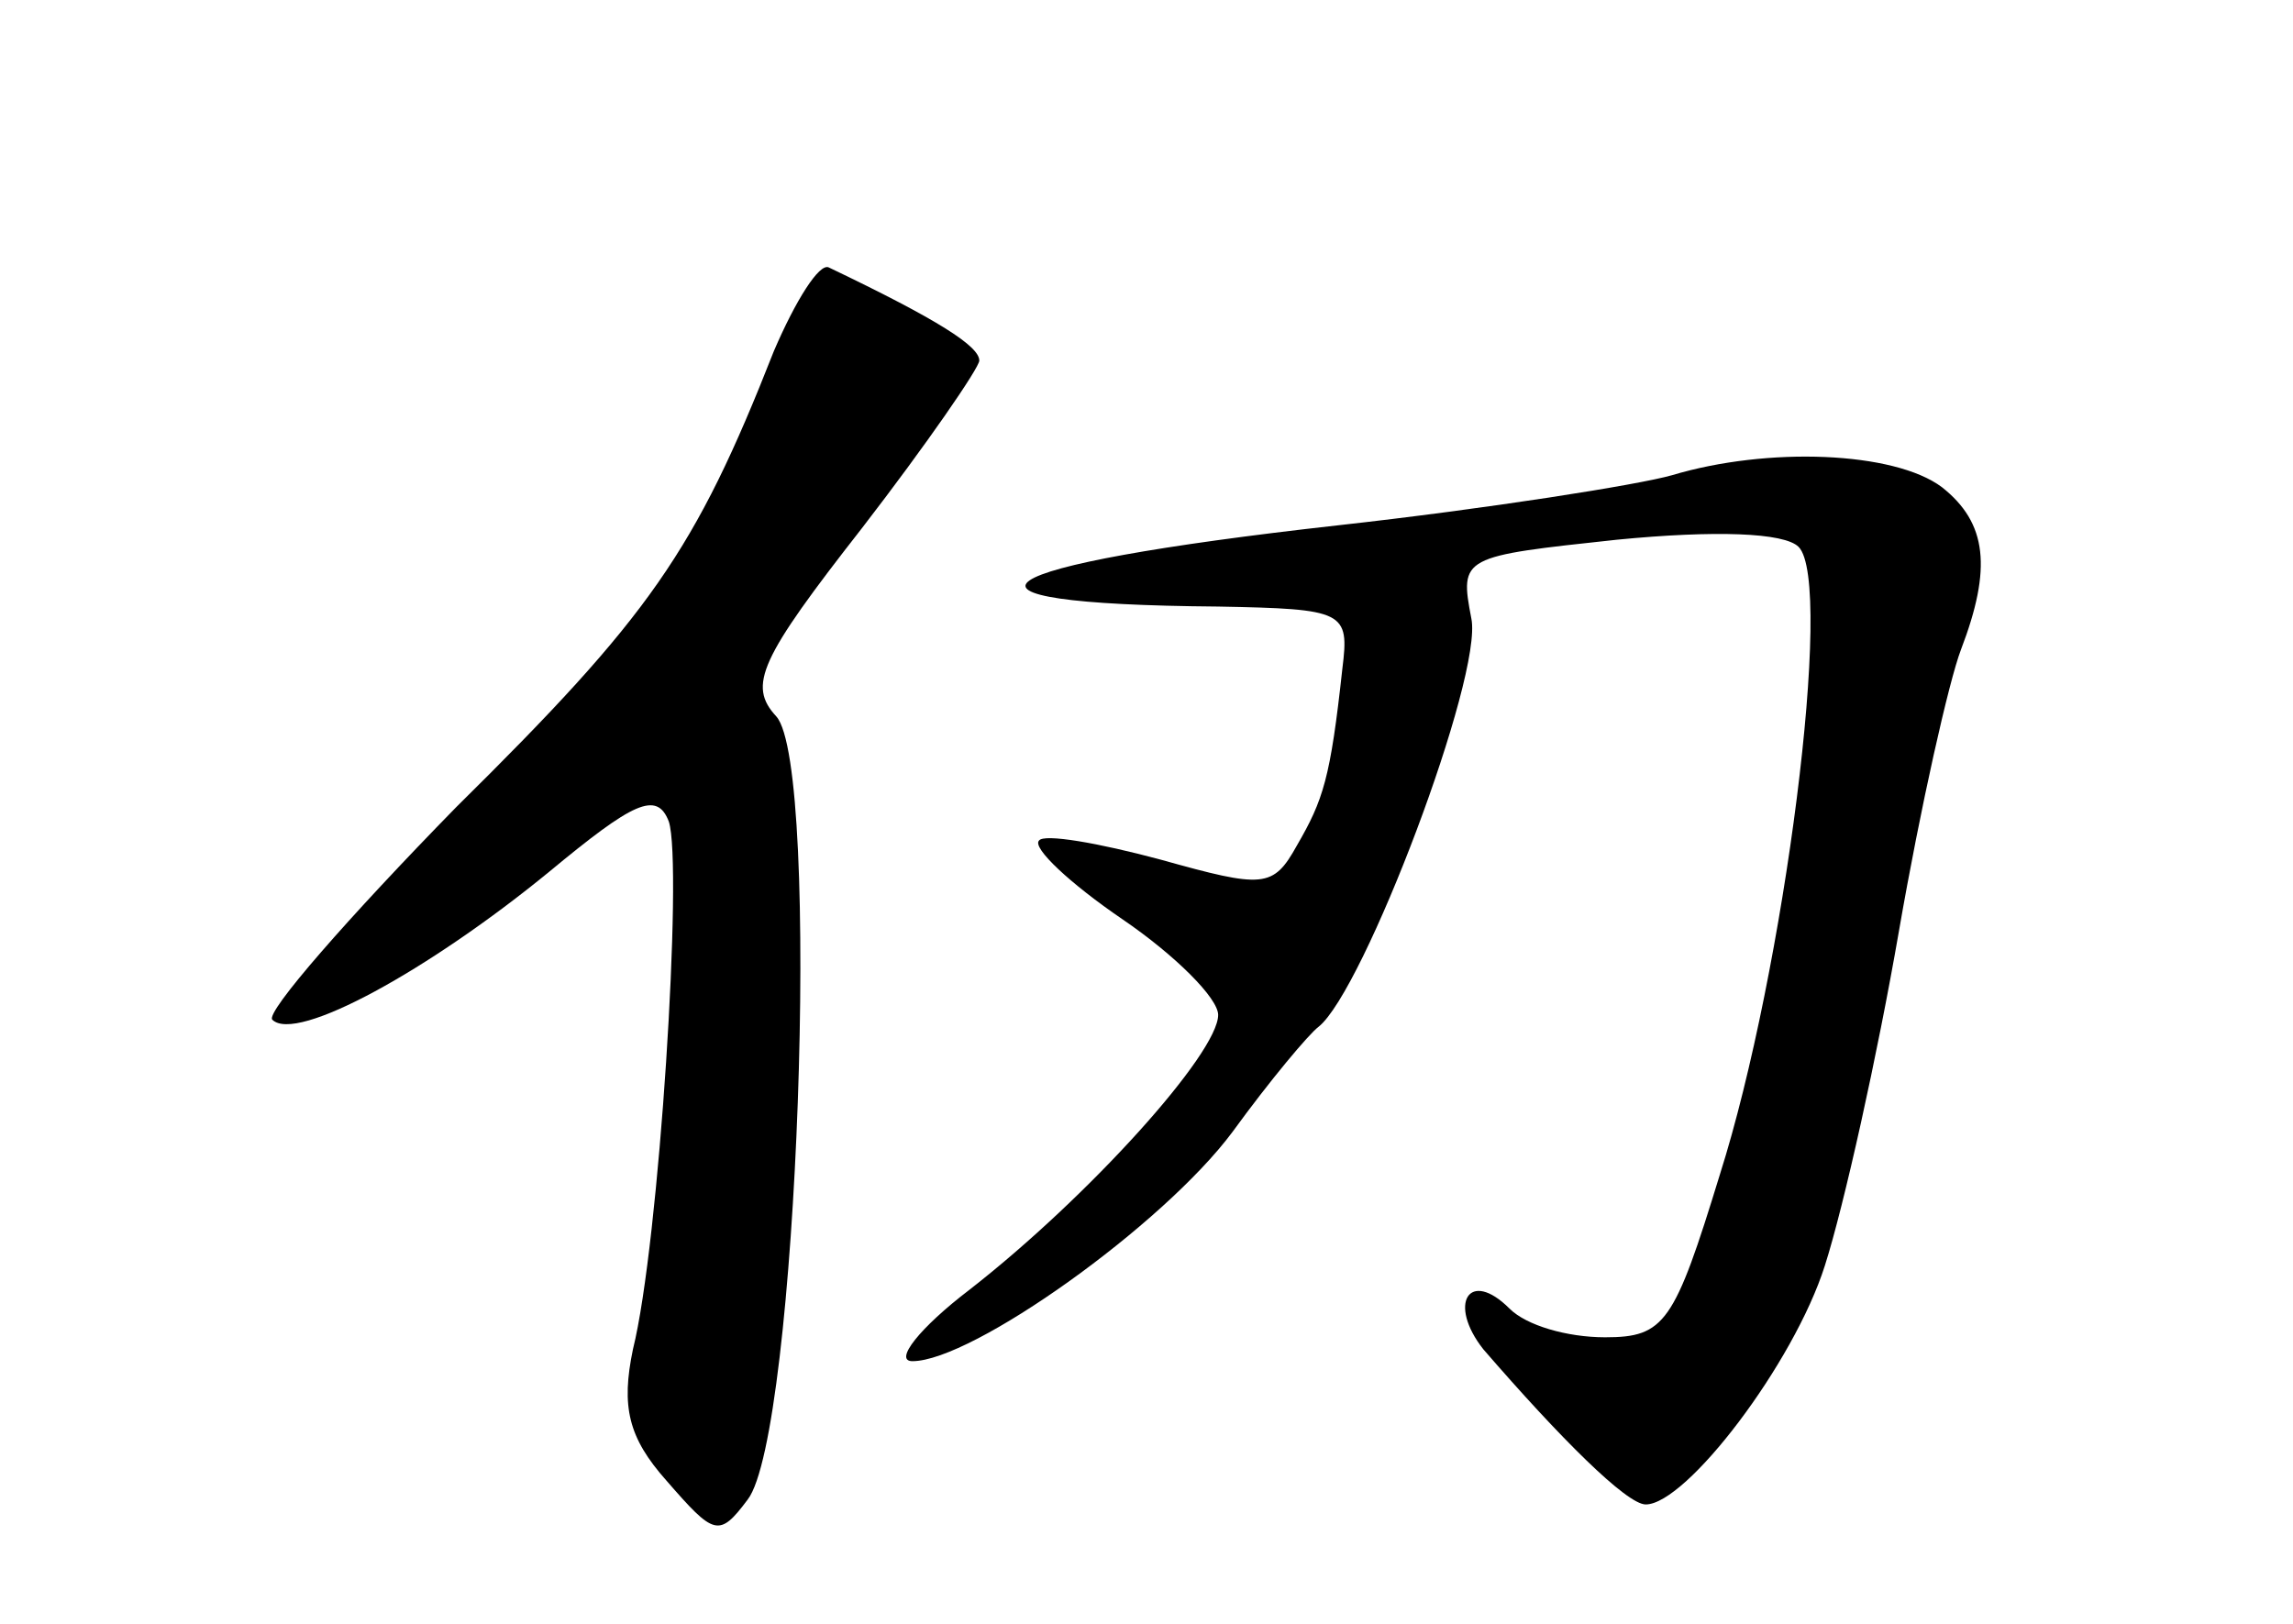 <?xml version="1.0" standalone="no"?>
<!DOCTYPE svg PUBLIC "-//W3C//DTD SVG 20010904//EN"
 "http://www.w3.org/TR/2001/REC-SVG-20010904/DTD/svg10.dtd">
<svg version="1.0" xmlns="http://www.w3.org/2000/svg"
 width="96pt" height="68pt" viewBox="0 0 96 68"
 preserveAspectRatio="xMidYMid meet">
<g transform="translate(0,68) scale(0.1,-0.1)"
fill="#000000" stroke="none">
<path d="M324 533 c-33 -84 -52 -111 -133 -191 -45 -46 -80 -86 -77 -89 10
-10 66 21 116 62 35 29 45 34 50 21 6 -18 -4 -177 -15 -221 -5 -24 -2 -37 14
-55 20 -23 22 -24 34 -8 21 27 31 307 12 328 -12 13 -7 24 36 79 27 35 49 67
49 70 0 6 -17 17 -63 39 -4 2 -14 -14 -23 -35z"/>
<path d="M700 481 c-14 -4 -77 -14 -140 -21 -152 -17 -175 -33 -50 -34 53 -1
55 -2 52 -26 -5 -46 -8 -55 -19 -74 -10 -18 -14 -18 -57 -6 -26 7 -49 11 -51
8 -3 -3 13 -18 35 -33 22 -15 40 -33 40 -40 0 -16 -54 -76 -104 -115 -21 -16
-32 -30 -24 -30 25 0 105 57 134 96 16 22 32 41 36 44 19 15 69 147 64 171 -5
26 -4 26 61 33 41 4 70 3 76 -3 15 -15 -6 -178 -33 -263 -19 -62 -23 -68 -48
-68 -16 0 -33 5 -40 12 -17 17 -26 2 -11 -17 32 -37 60 -65 68 -65 17 0 62 59
75 100 8 25 22 88 31 140 9 52 21 105 26 118 13 34 11 53 -8 68 -20 15 -73 17
-113 5z"/>
</g>
</svg>
